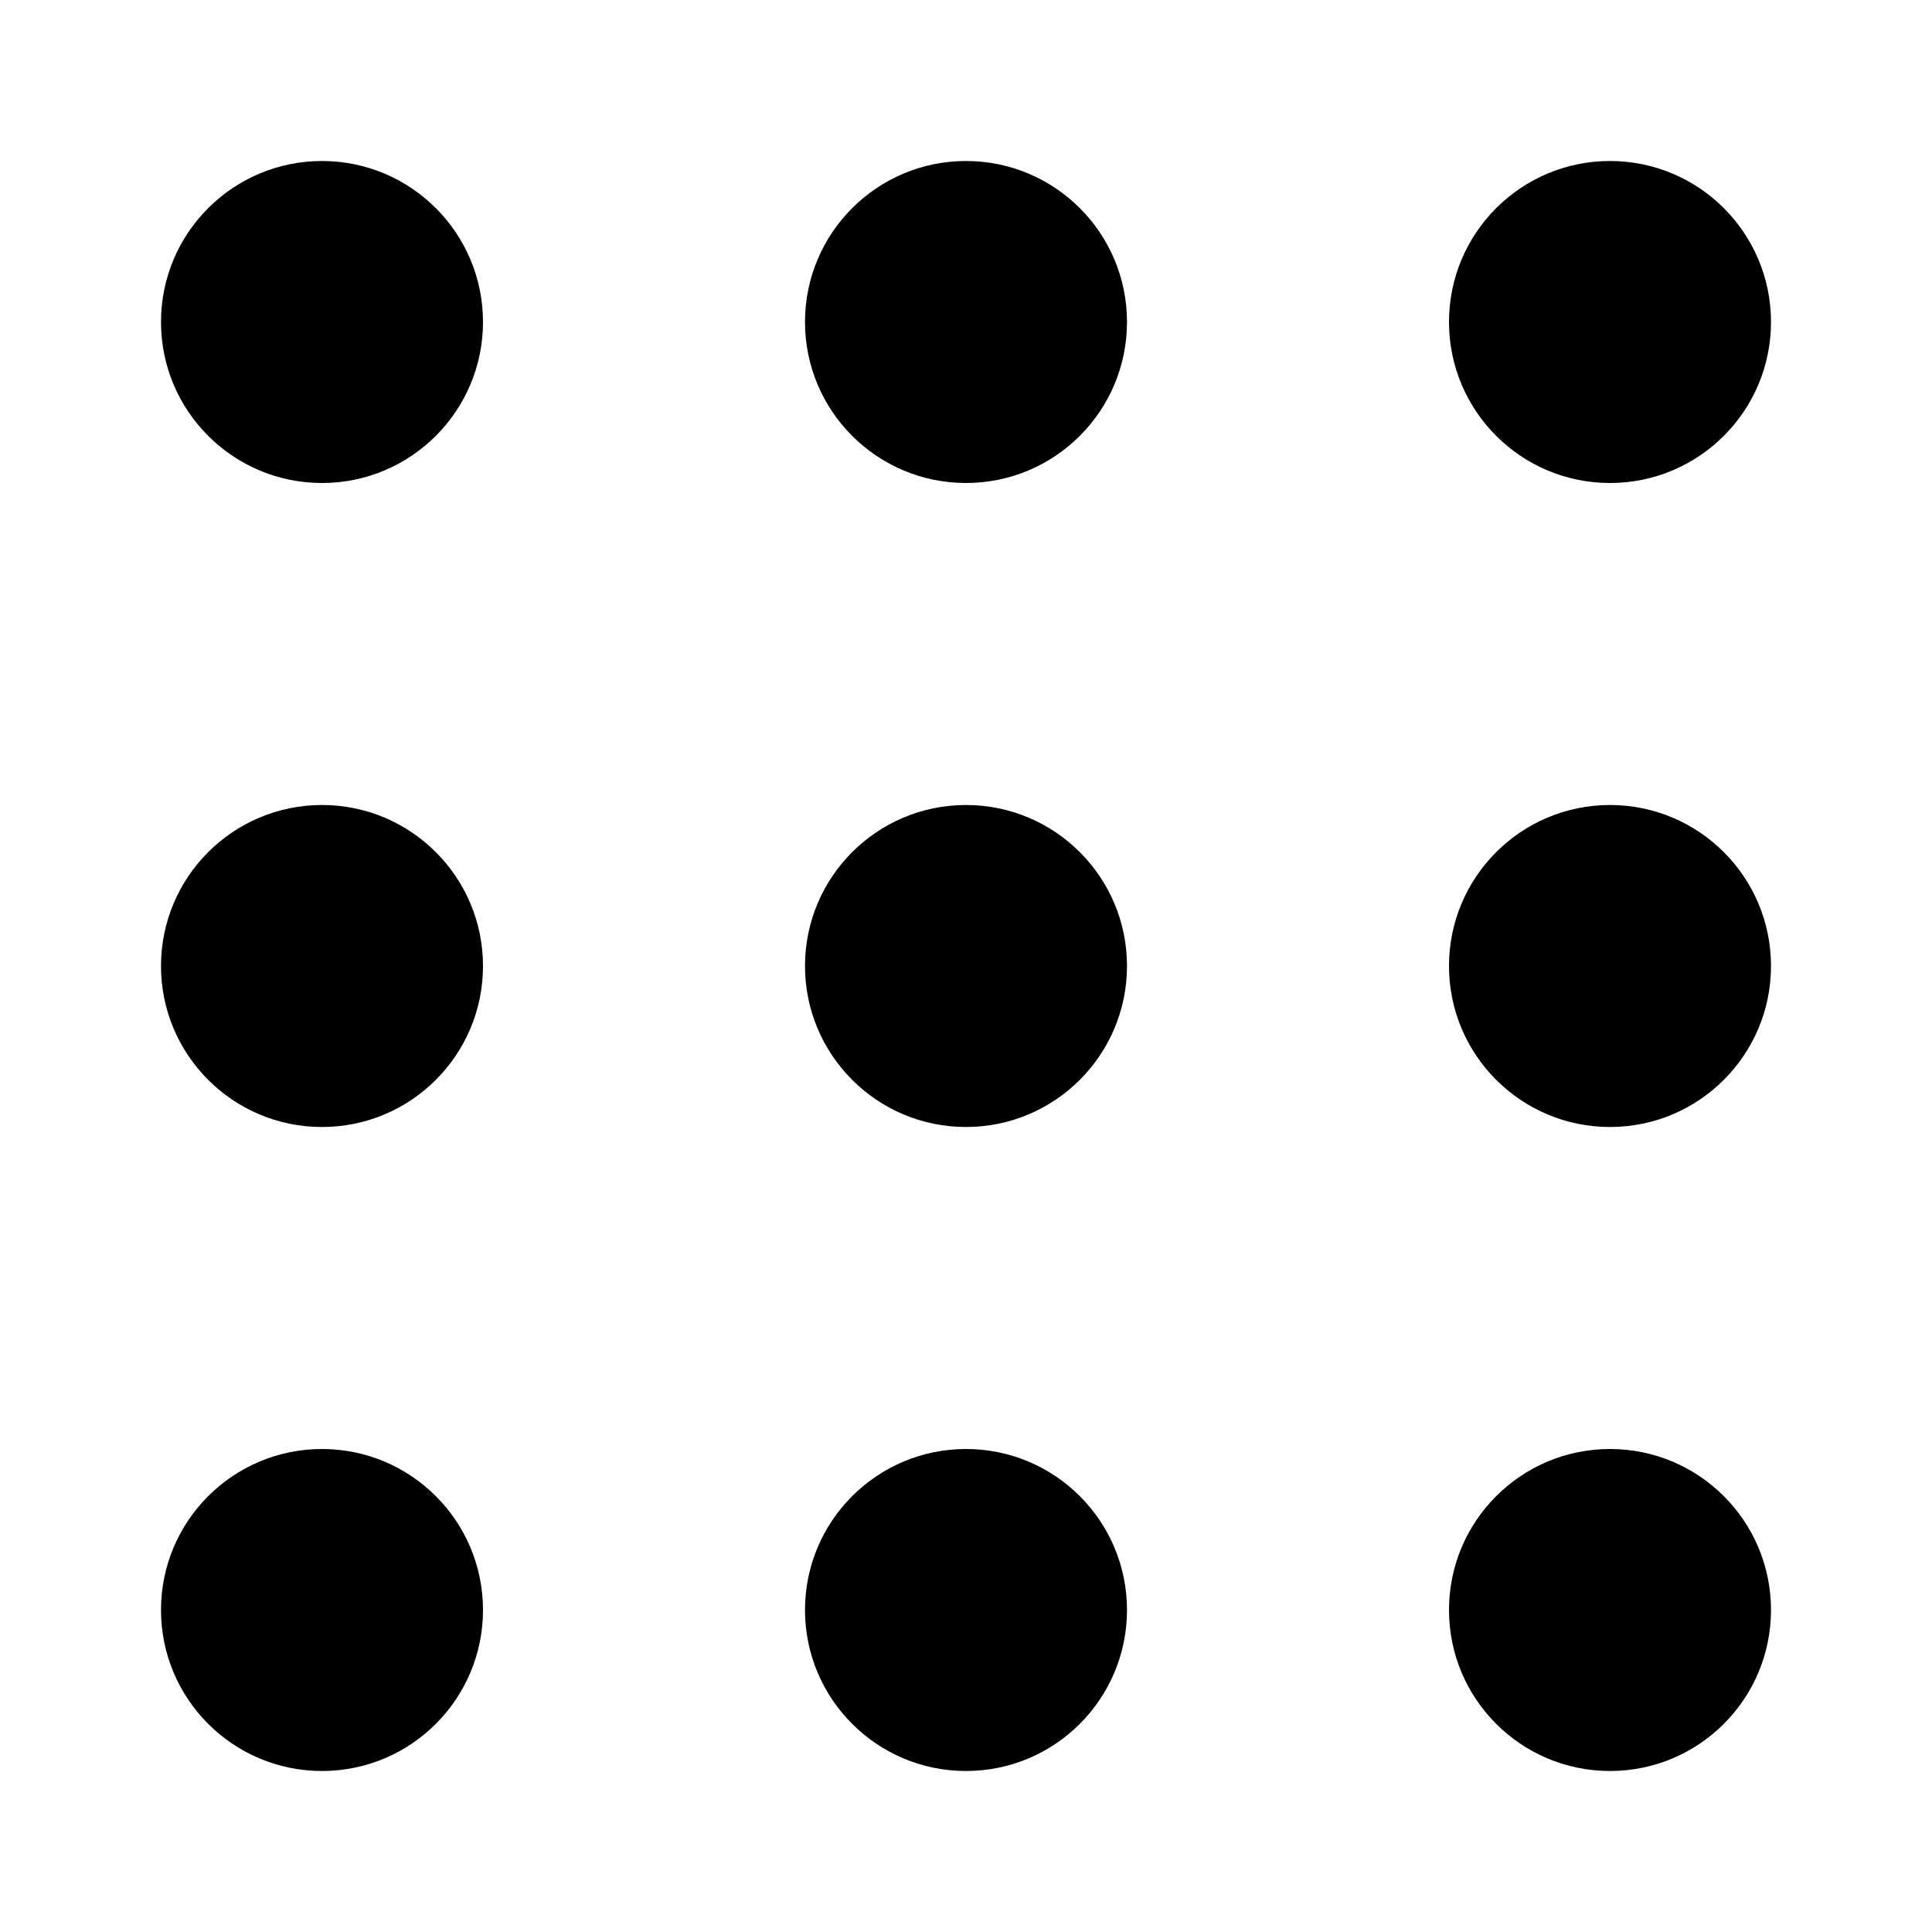 <svg xmlns="http://www.w3.org/2000/svg" viewBox="0 0 48 48"><circle cx="8" cy="8" r="4"/><circle cx="24" cy="8" r="4"/><circle cx="40" cy="8" r="4"/><circle cx="8" cy="24" r="4"/><circle cx="24" cy="24" r="4"/><circle cx="40" cy="24" r="4"/><circle cx="8" cy="40" r="4"/><circle cx="24" cy="40" r="4"/><circle cx="40" cy="40" r="4"/></svg>